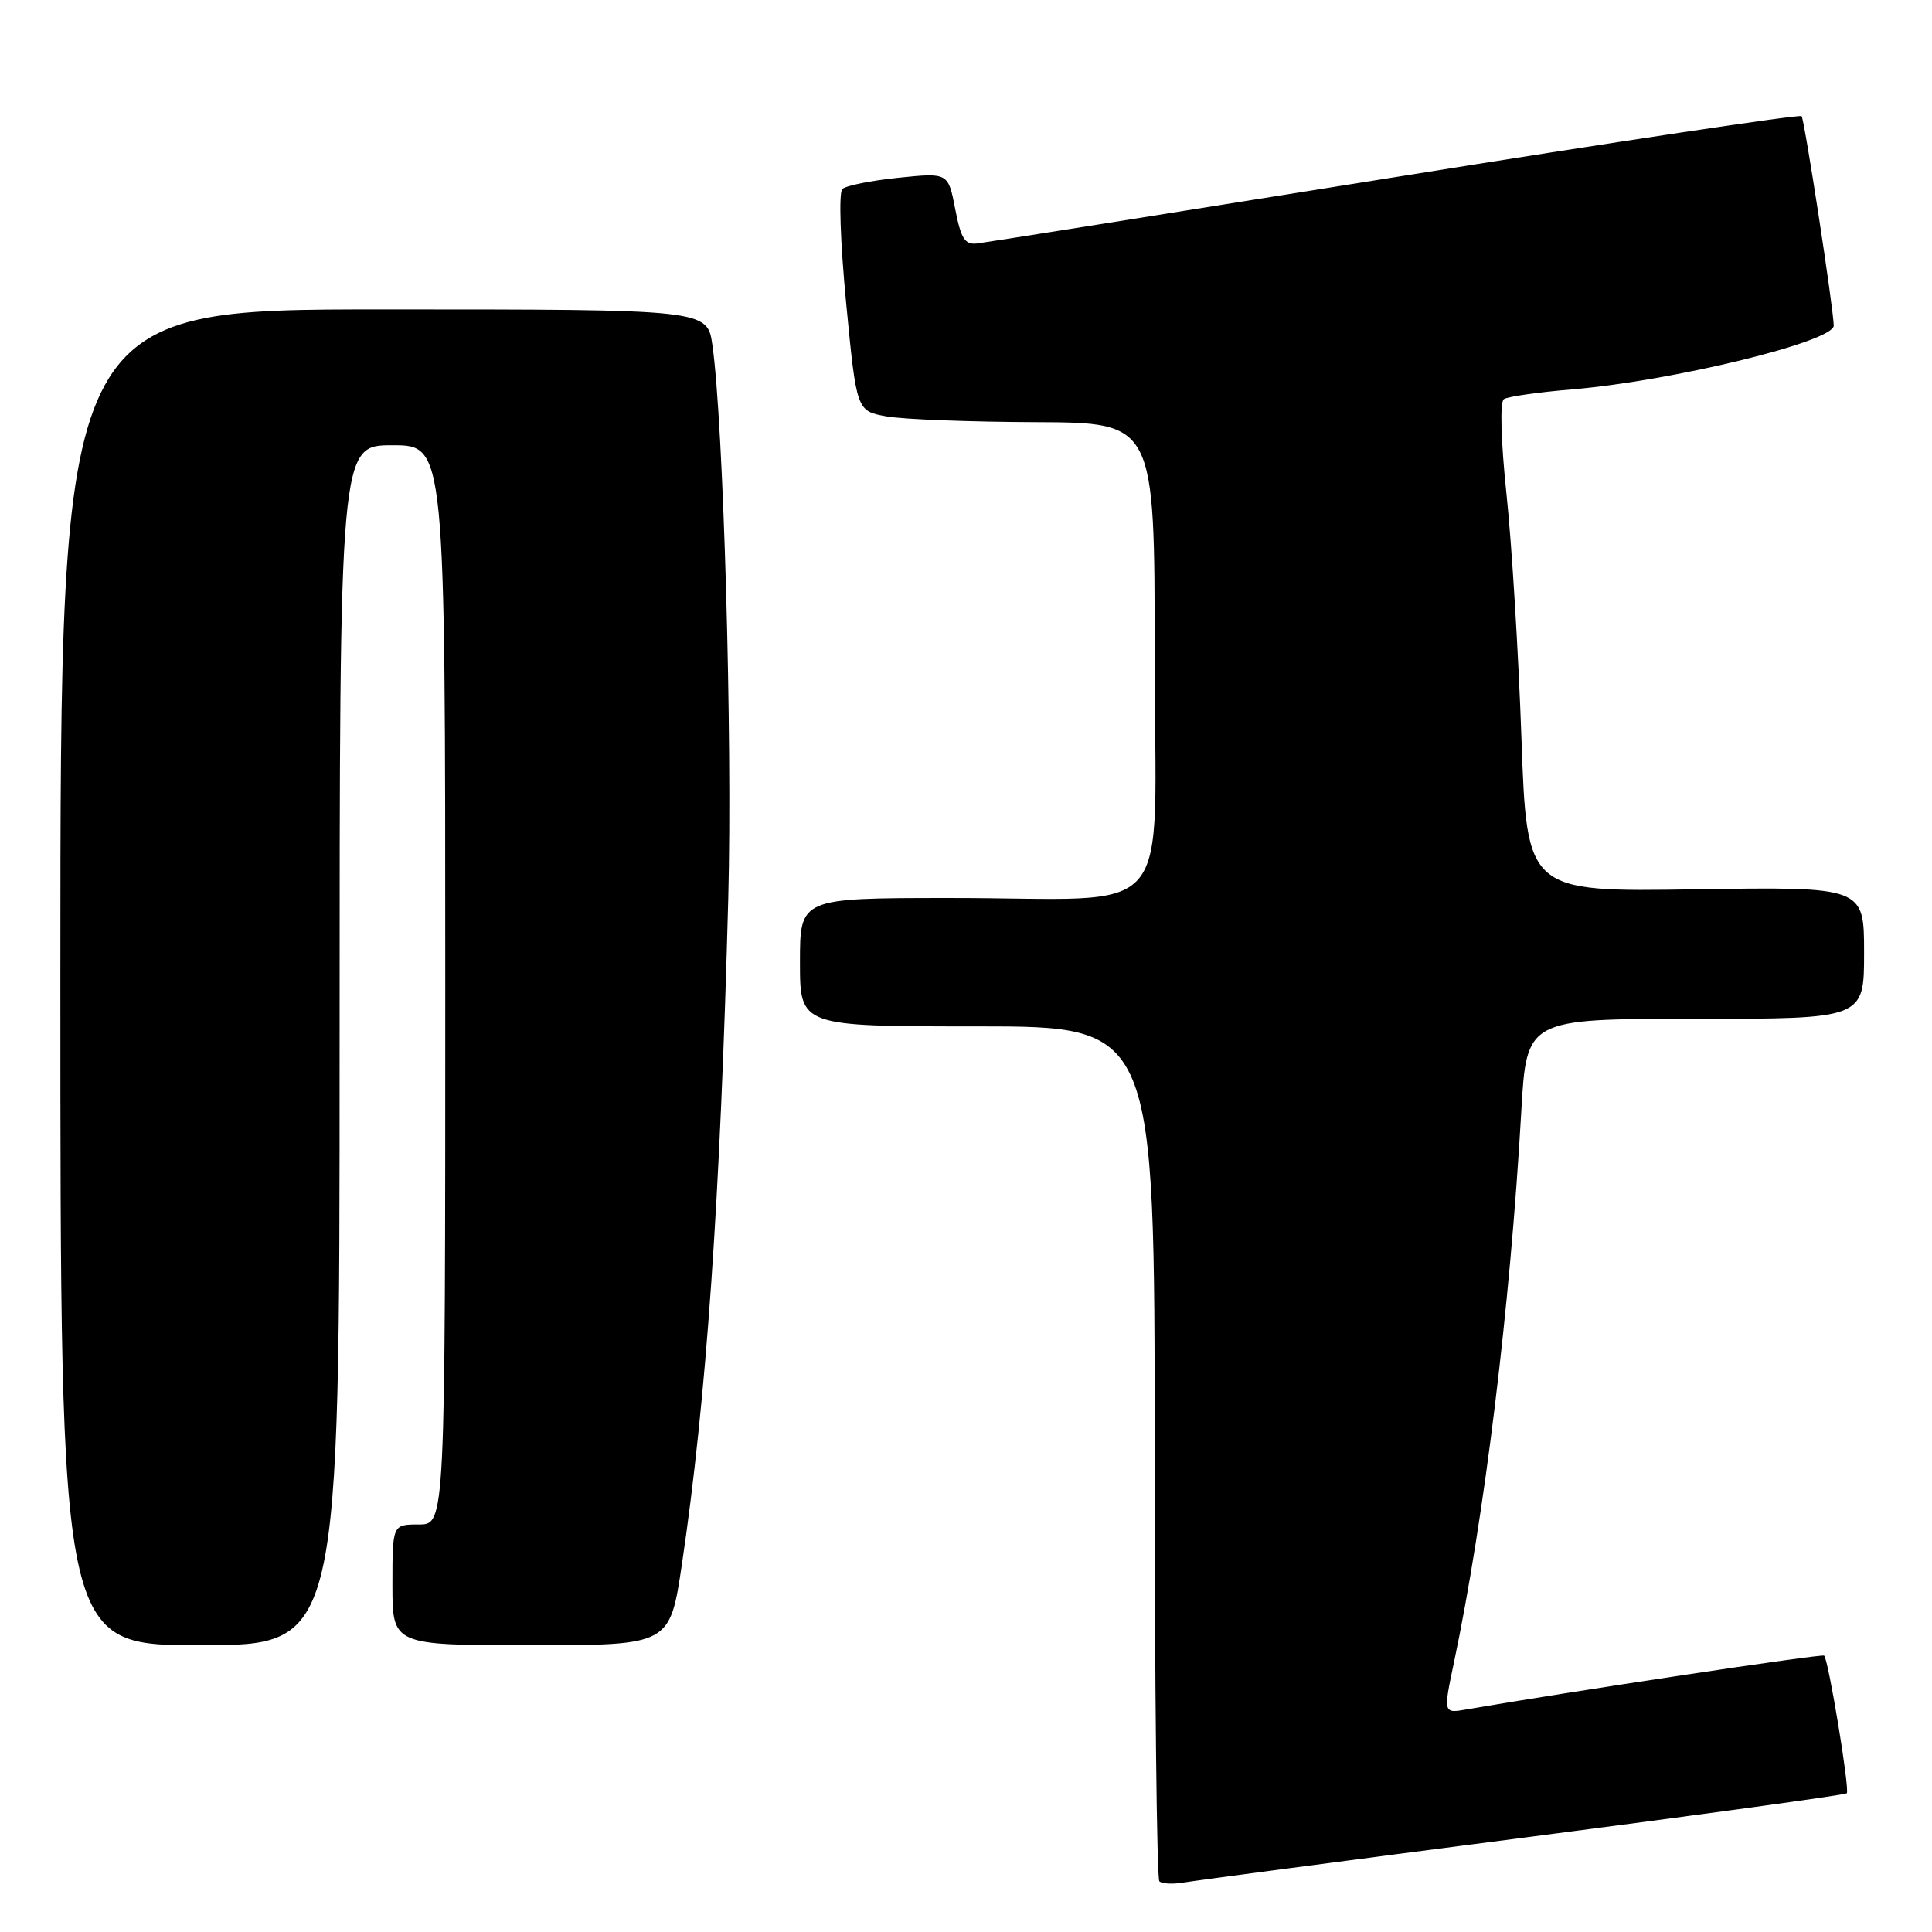 <?xml version="1.0" encoding="UTF-8" standalone="no"?>
<!DOCTYPE svg PUBLIC "-//W3C//DTD SVG 1.1//EN" "http://www.w3.org/Graphics/SVG/1.1/DTD/svg11.dtd" >
<svg xmlns="http://www.w3.org/2000/svg" xmlns:xlink="http://www.w3.org/1999/xlink" version="1.1" viewBox="0 0 256 256">
 <g >
 <path fill="currentColor"
d=" M 201.91 243.50 C 225.24 240.48 244.50 237.84 244.71 237.62 C 245.13 237.20 242.29 219.96 241.71 219.38 C 241.44 219.11 207.81 224.17 194.37 226.50 C 191.23 227.05 191.23 227.05 192.66 220.27 C 196.69 201.11 200.11 173.09 201.58 147.25 C 202.28 135.00 202.28 135.00 224.64 135.00 C 247.00 135.00 247.00 135.00 247.00 126.25 C 247.00 117.50 247.00 117.50 224.66 117.84 C 202.32 118.19 202.32 118.19 201.60 97.84 C 201.21 86.65 200.32 72.10 199.62 65.50 C 198.87 58.38 198.73 53.25 199.27 52.89 C 199.77 52.55 203.83 51.97 208.29 51.60 C 221.59 50.49 243.04 45.26 242.98 43.14 C 242.92 40.65 239.09 15.76 238.72 15.39 C 238.46 15.13 214.23 18.76 184.87 23.47 C 155.52 28.17 130.60 32.13 129.50 32.26 C 127.85 32.46 127.34 31.66 126.57 27.69 C 125.64 22.88 125.64 22.88 119.07 23.55 C 115.46 23.92 112.11 24.59 111.62 25.04 C 111.12 25.50 111.34 31.99 112.12 40.16 C 113.50 54.47 113.50 54.47 117.50 55.18 C 119.70 55.57 128.59 55.91 137.25 55.94 C 153.00 56.00 153.00 56.00 153.00 86.87 C 153.00 122.98 156.40 118.97 125.75 118.99 C 106.00 119.00 106.00 119.00 106.00 127.50 C 106.00 136.00 106.00 136.00 129.50 136.00 C 153.00 136.00 153.00 136.00 153.00 192.33 C 153.00 223.32 153.28 248.94 153.62 249.28 C 153.96 249.62 155.42 249.69 156.87 249.44 C 158.32 249.19 178.58 246.51 201.91 243.50 Z  M 45.00 138.50 C 45.00 59.00 45.00 59.00 52.00 59.00 C 59.00 59.00 59.00 59.00 59.00 130.50 C 59.00 202.00 59.00 202.00 55.50 202.00 C 52.00 202.00 52.00 202.00 52.00 210.00 C 52.00 218.00 52.00 218.00 70.38 218.00 C 88.76 218.00 88.76 218.00 90.36 207.25 C 93.60 185.43 95.45 158.87 96.50 119.00 C 97.06 97.70 95.87 56.07 94.40 45.75 C 93.73 41.00 93.73 41.00 50.86 41.00 C 8.00 41.00 8.00 41.00 8.00 129.50 C 8.00 218.00 8.00 218.00 26.50 218.00 C 45.00 218.00 45.00 218.00 45.00 138.50 Z "/>
</g>
</svg>